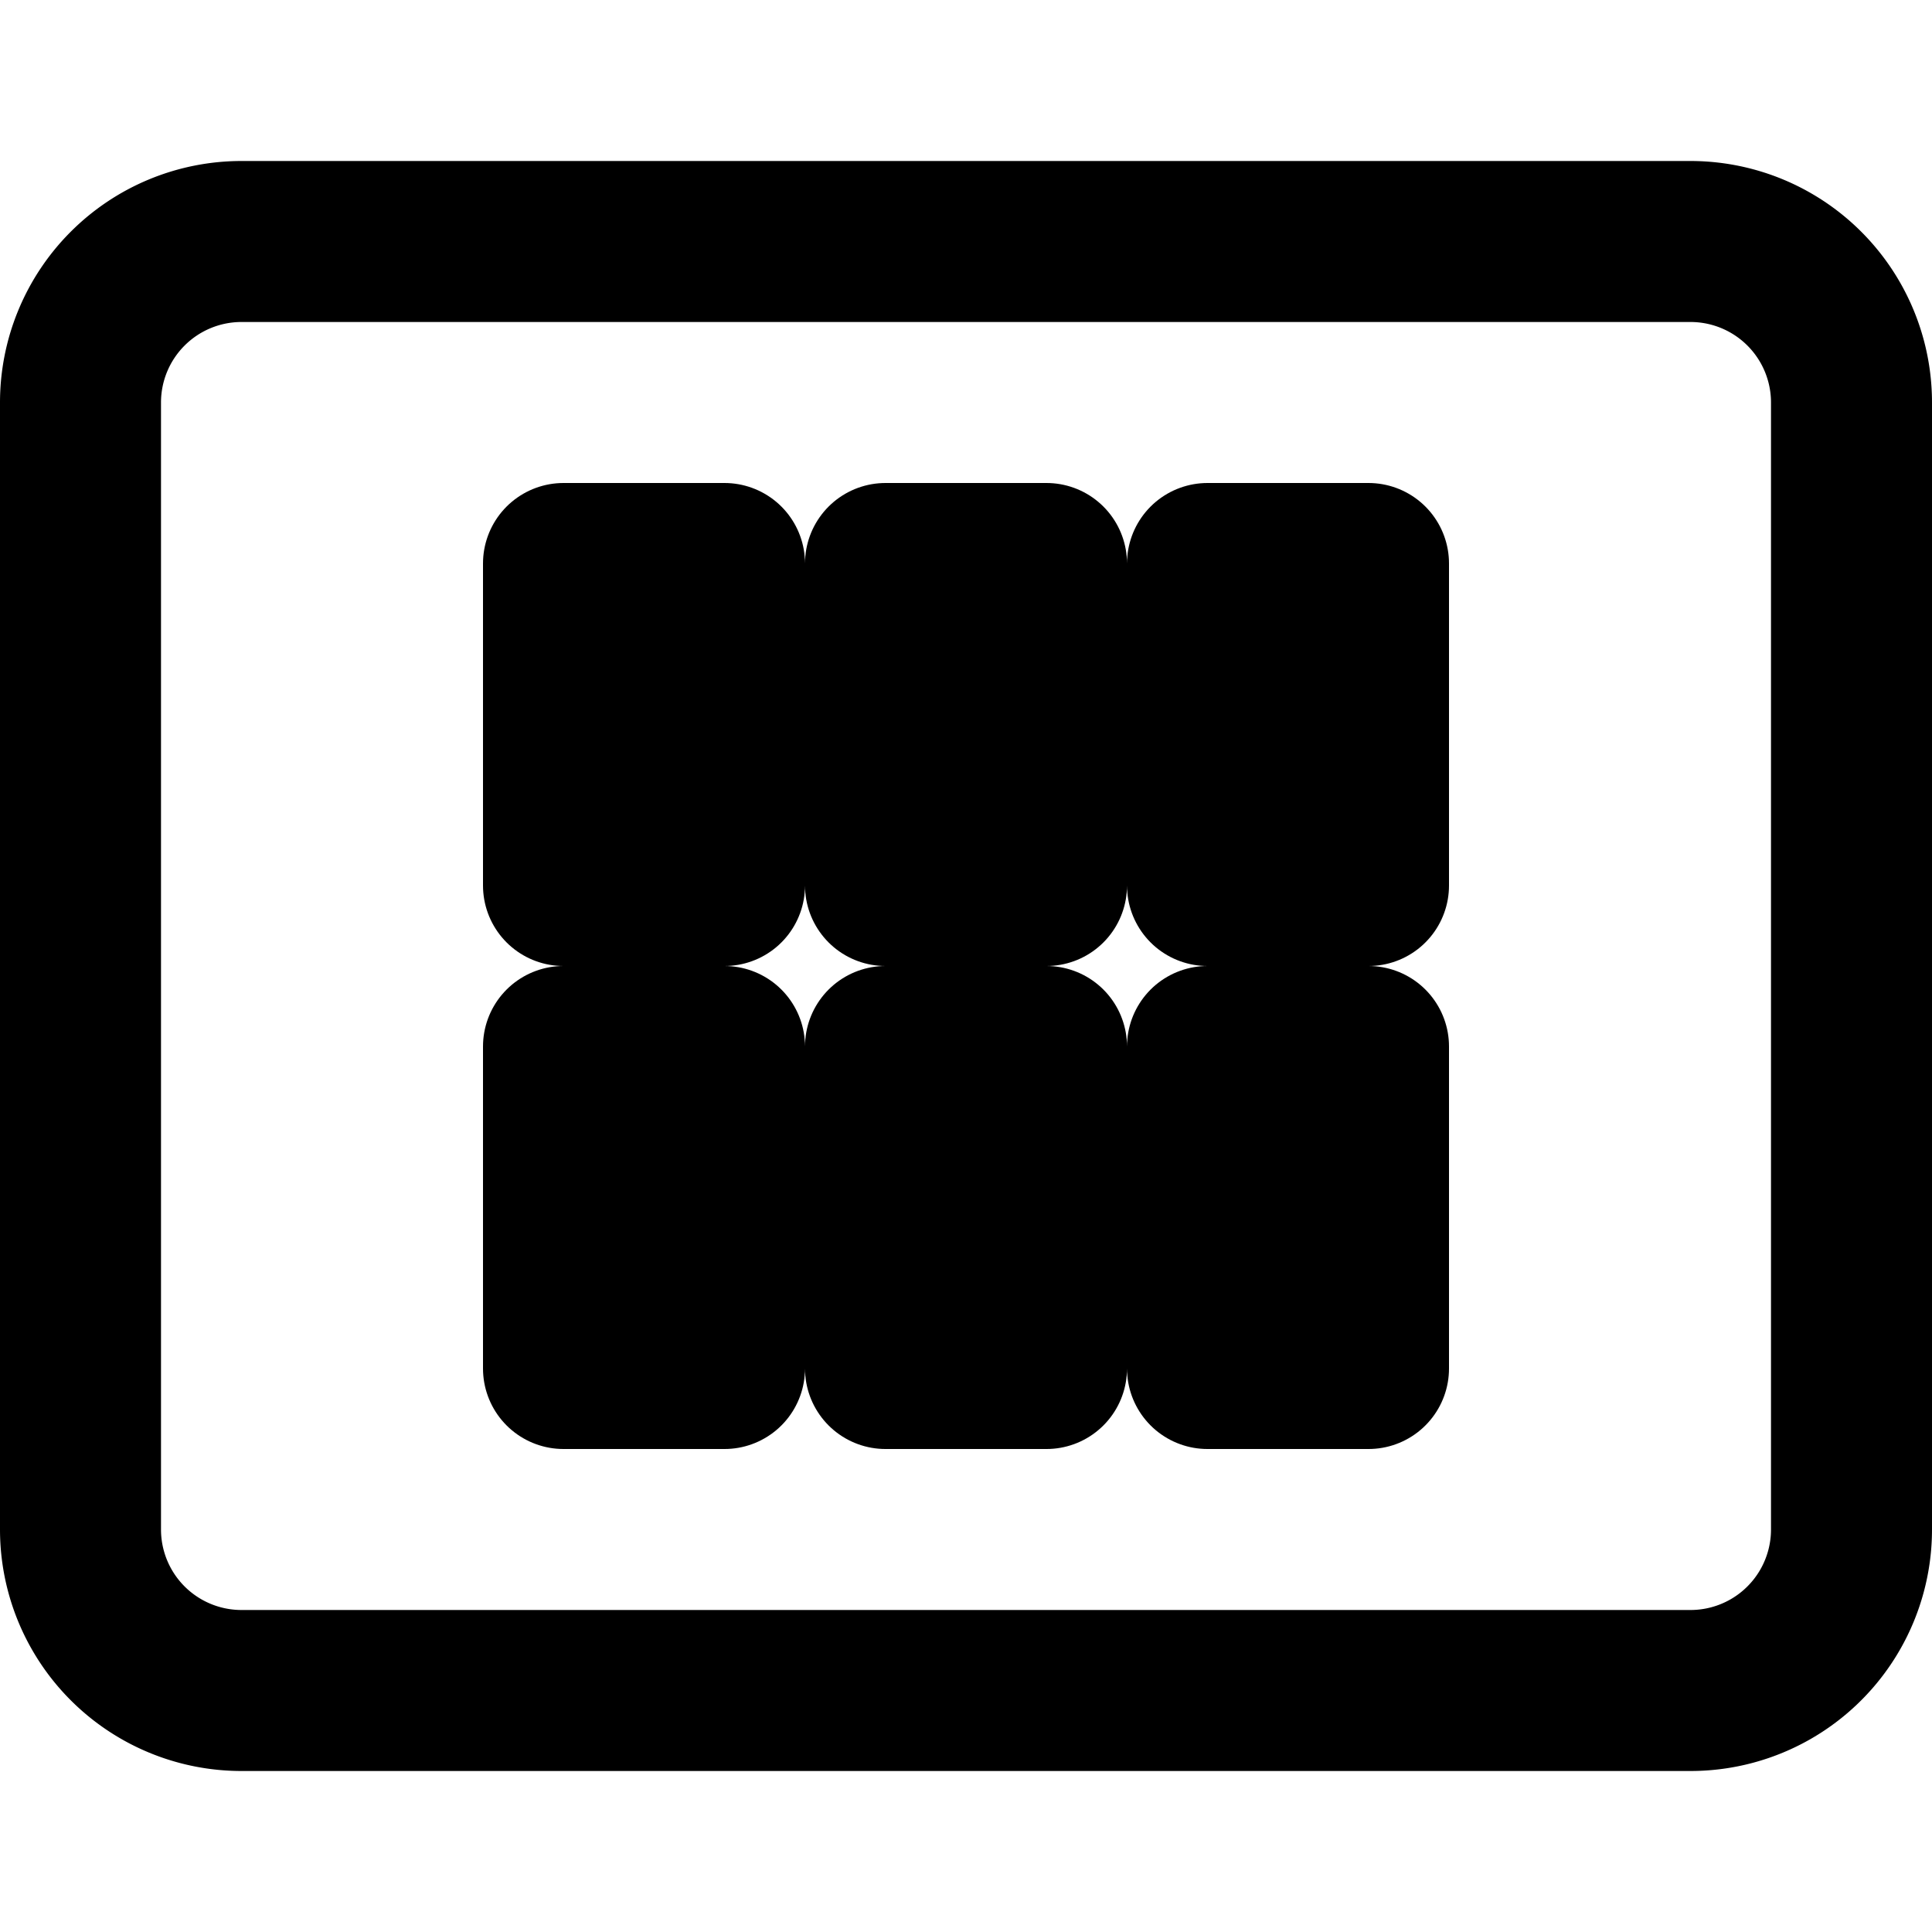 <svg xmlns="http://www.w3.org/2000/svg" viewBox="0 0 24 24" fill="none" stroke="currentColor" stroke-width="2" stroke-linecap="round" stroke-linejoin="round"><path d="M21 3H3a2 2 0 0 0-2 2v14a2 2 0 0 0 2 2h18a2 2 0 0 0 2-2V5a2 2 0 0 0-2-2z"></path><path d="M7 7h2v4H7V7zm8 0h2v4h-2V7zm-4 0h2v4h-2V7z"></path><path d="M7 13h2v4H7v-4zm8 0h2v4h-2v-4zm-4 0h2v4h-2v-4z"></path></svg>